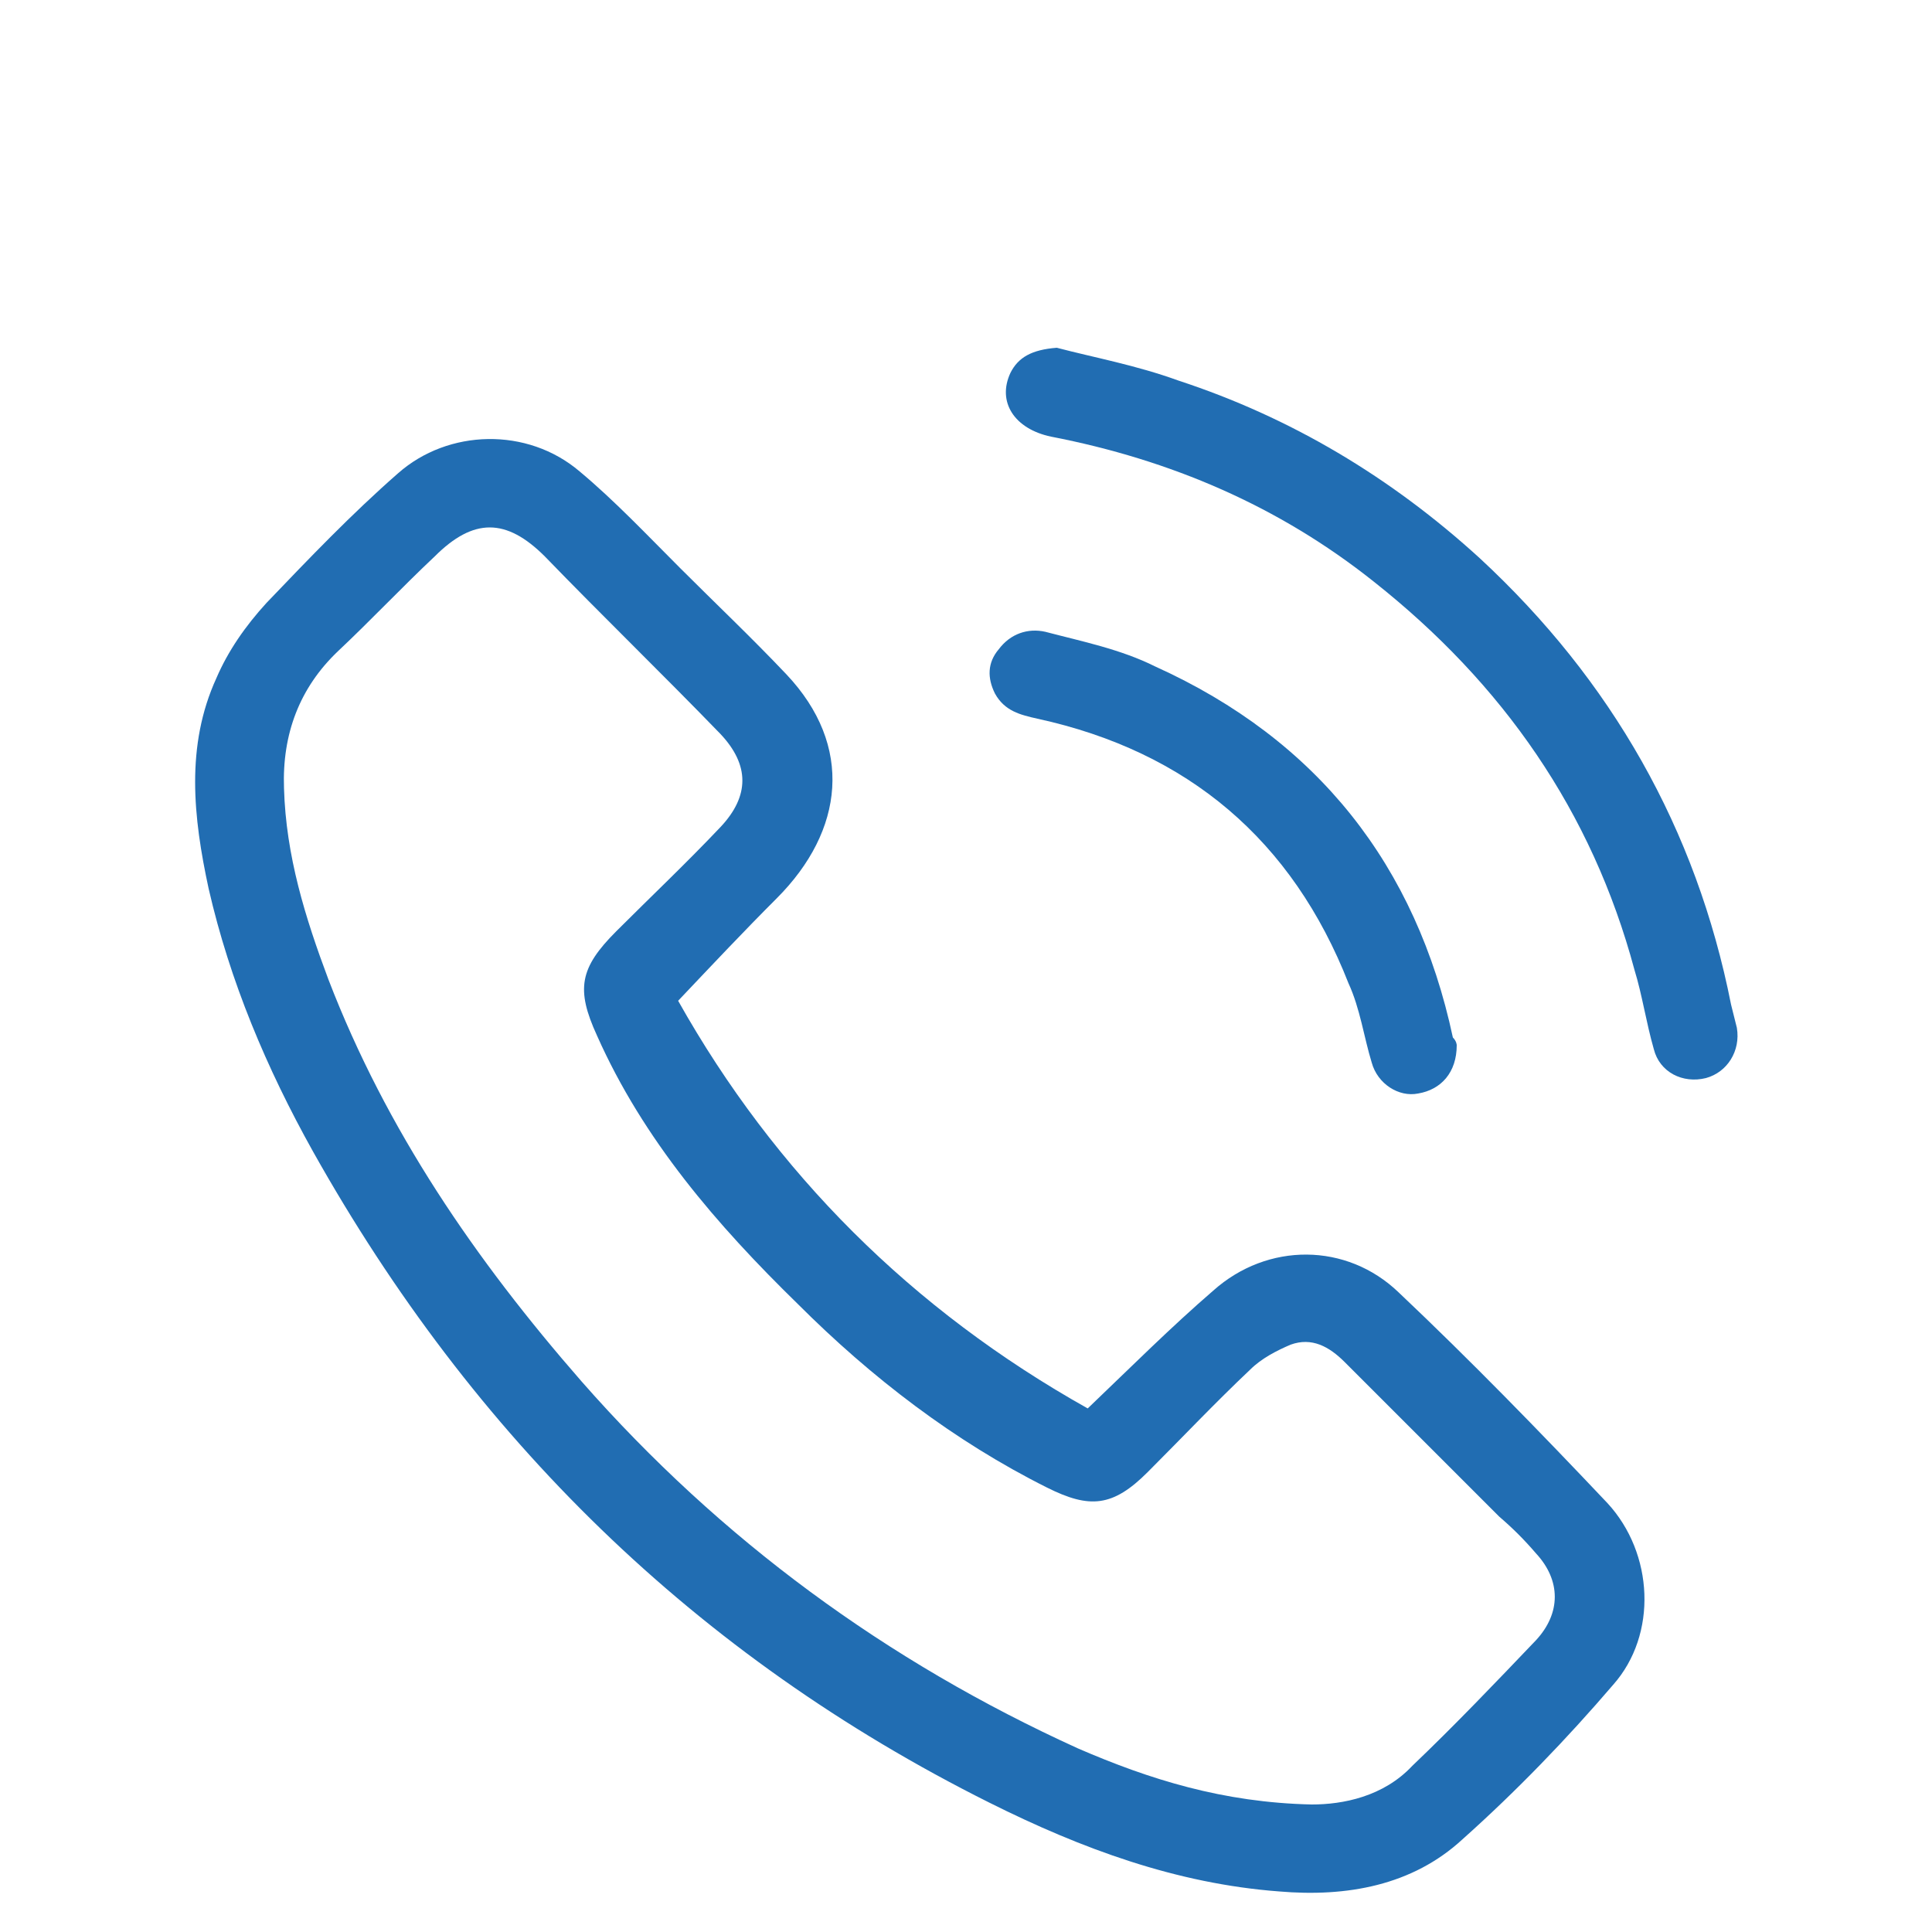 <?xml version="1.0" encoding="utf-8"?>
<!-- Generator: Adobe Illustrator 24.3.0, SVG Export Plug-In . SVG Version: 6.00 Build 0)  -->
<svg version="1.1" id="Layer_1" xmlns="http://www.w3.org/2000/svg" xmlns:xlink="http://www.w3.org/1999/xlink" x="0px" y="0px"
	 viewBox="0 0 100 100" style="enable-background:new 0 0 100 100;" xml:space="preserve">
<style type="text/css">
	.st0{fill:#216DB2;}
</style>
<g>
	<path class="st0" d="M56.3,72.9c2.3-2.2,4.3-4.2,6.5-6.1c2.8-2.5,6.9-2.5,9.6,0.1c3.7,3.5,7.3,7.2,10.8,10.9
		c2.4,2.6,2.6,6.8,0.3,9.4c-2.4,2.8-5,5.5-7.8,8c-2.6,2.4-6,3-9.5,2.7c-5.3-0.4-10.2-2.2-15-4.6c-15.2-7.6-26.7-18.9-35-33.7
		c-2.4-4.3-4.3-8.8-5.4-13.6c-0.8-3.7-1.2-7.4,0.4-10.9c0.6-1.4,1.5-2.7,2.6-3.9c2.2-2.3,4.4-4.6,6.8-6.7c2.6-2.3,6.7-2.4,9.4-0.1
		c1.8,1.5,3.5,3.3,5.2,5c1.8,1.8,3.7,3.6,5.5,5.5c3.5,3.7,3,8.1-0.5,11.6c-1.7,1.7-3.3,3.4-5.1,5.3C40.1,60.7,47.2,67.8,56.3,72.9z
		 M67.9,93.4c1.6,0,3.7-0.4,5.2-2c2.2-2.1,4.3-4.3,6.4-6.5c1.3-1.4,1.3-3.1,0-4.5c-0.6-0.7-1.2-1.3-1.9-1.9c-2.7-2.7-5.3-5.3-8-8
		c-0.8-0.8-1.7-1.3-2.8-0.9c-0.7,0.3-1.5,0.7-2.1,1.3c-1.8,1.7-3.5,3.5-5.3,5.3s-3,1.9-5.2,0.8c-4.8-2.4-9.1-5.7-12.9-9.5
		c-4.2-4.1-8-8.5-10.4-13.9c-1.1-2.4-0.9-3.5,1-5.4c1.8-1.8,3.6-3.5,5.4-5.4c1.5-1.6,1.5-3.2,0-4.8c-3-3.1-6.1-6.1-9.1-9.2
		c-2-2-3.7-2-5.7,0c-1.7,1.6-3.3,3.3-5,4.9c-2,1.9-2.9,4.3-2.8,7.1c0.1,3.5,1.1,6.7,2.3,9.9c3,7.8,7.6,14.5,13.1,20.8
		c7.2,8.2,15.8,14.5,25.7,19C59.5,92.1,63.3,93.3,67.9,93.4z"/>
	<path class="st0" d="M54.7,18c1.9,0.5,4.1,0.9,6.3,1.7c5.8,1.9,11,5,15.6,9.2c6.8,6.3,11.2,14,13,23.1c0.1,0.4,0.2,0.8,0.3,1.2
		c0.2,1.2-0.5,2.3-1.6,2.6c-1.2,0.3-2.4-0.3-2.7-1.5c-0.4-1.4-0.6-2.8-1-4.1c-2.2-8.2-6.8-14.8-13.5-20.1
		c-4.9-3.9-10.5-6.3-16.7-7.5c-1.9-0.4-2.8-1.8-2.1-3.3C52.7,18.5,53.4,18.1,54.7,18z"/>
	<path class="st0" d="M75.4,54.1c0,1.4-0.8,2.3-2,2.5c-1,0.2-2.1-0.5-2.4-1.6c-0.4-1.3-0.6-2.8-1.2-4.1c-2.9-7.4-8.3-12-16.1-13.7
		c-0.9-0.2-1.7-0.4-2.2-1.3c-0.4-0.8-0.4-1.6,0.2-2.3c0.6-0.8,1.5-1.1,2.4-0.9c1.9,0.5,3.9,0.9,5.7,1.8c8.4,3.8,13.5,10.3,15.4,19.2
		C75.4,53.9,75.4,54.1,75.4,54.1z"/>
</g>
</svg>
